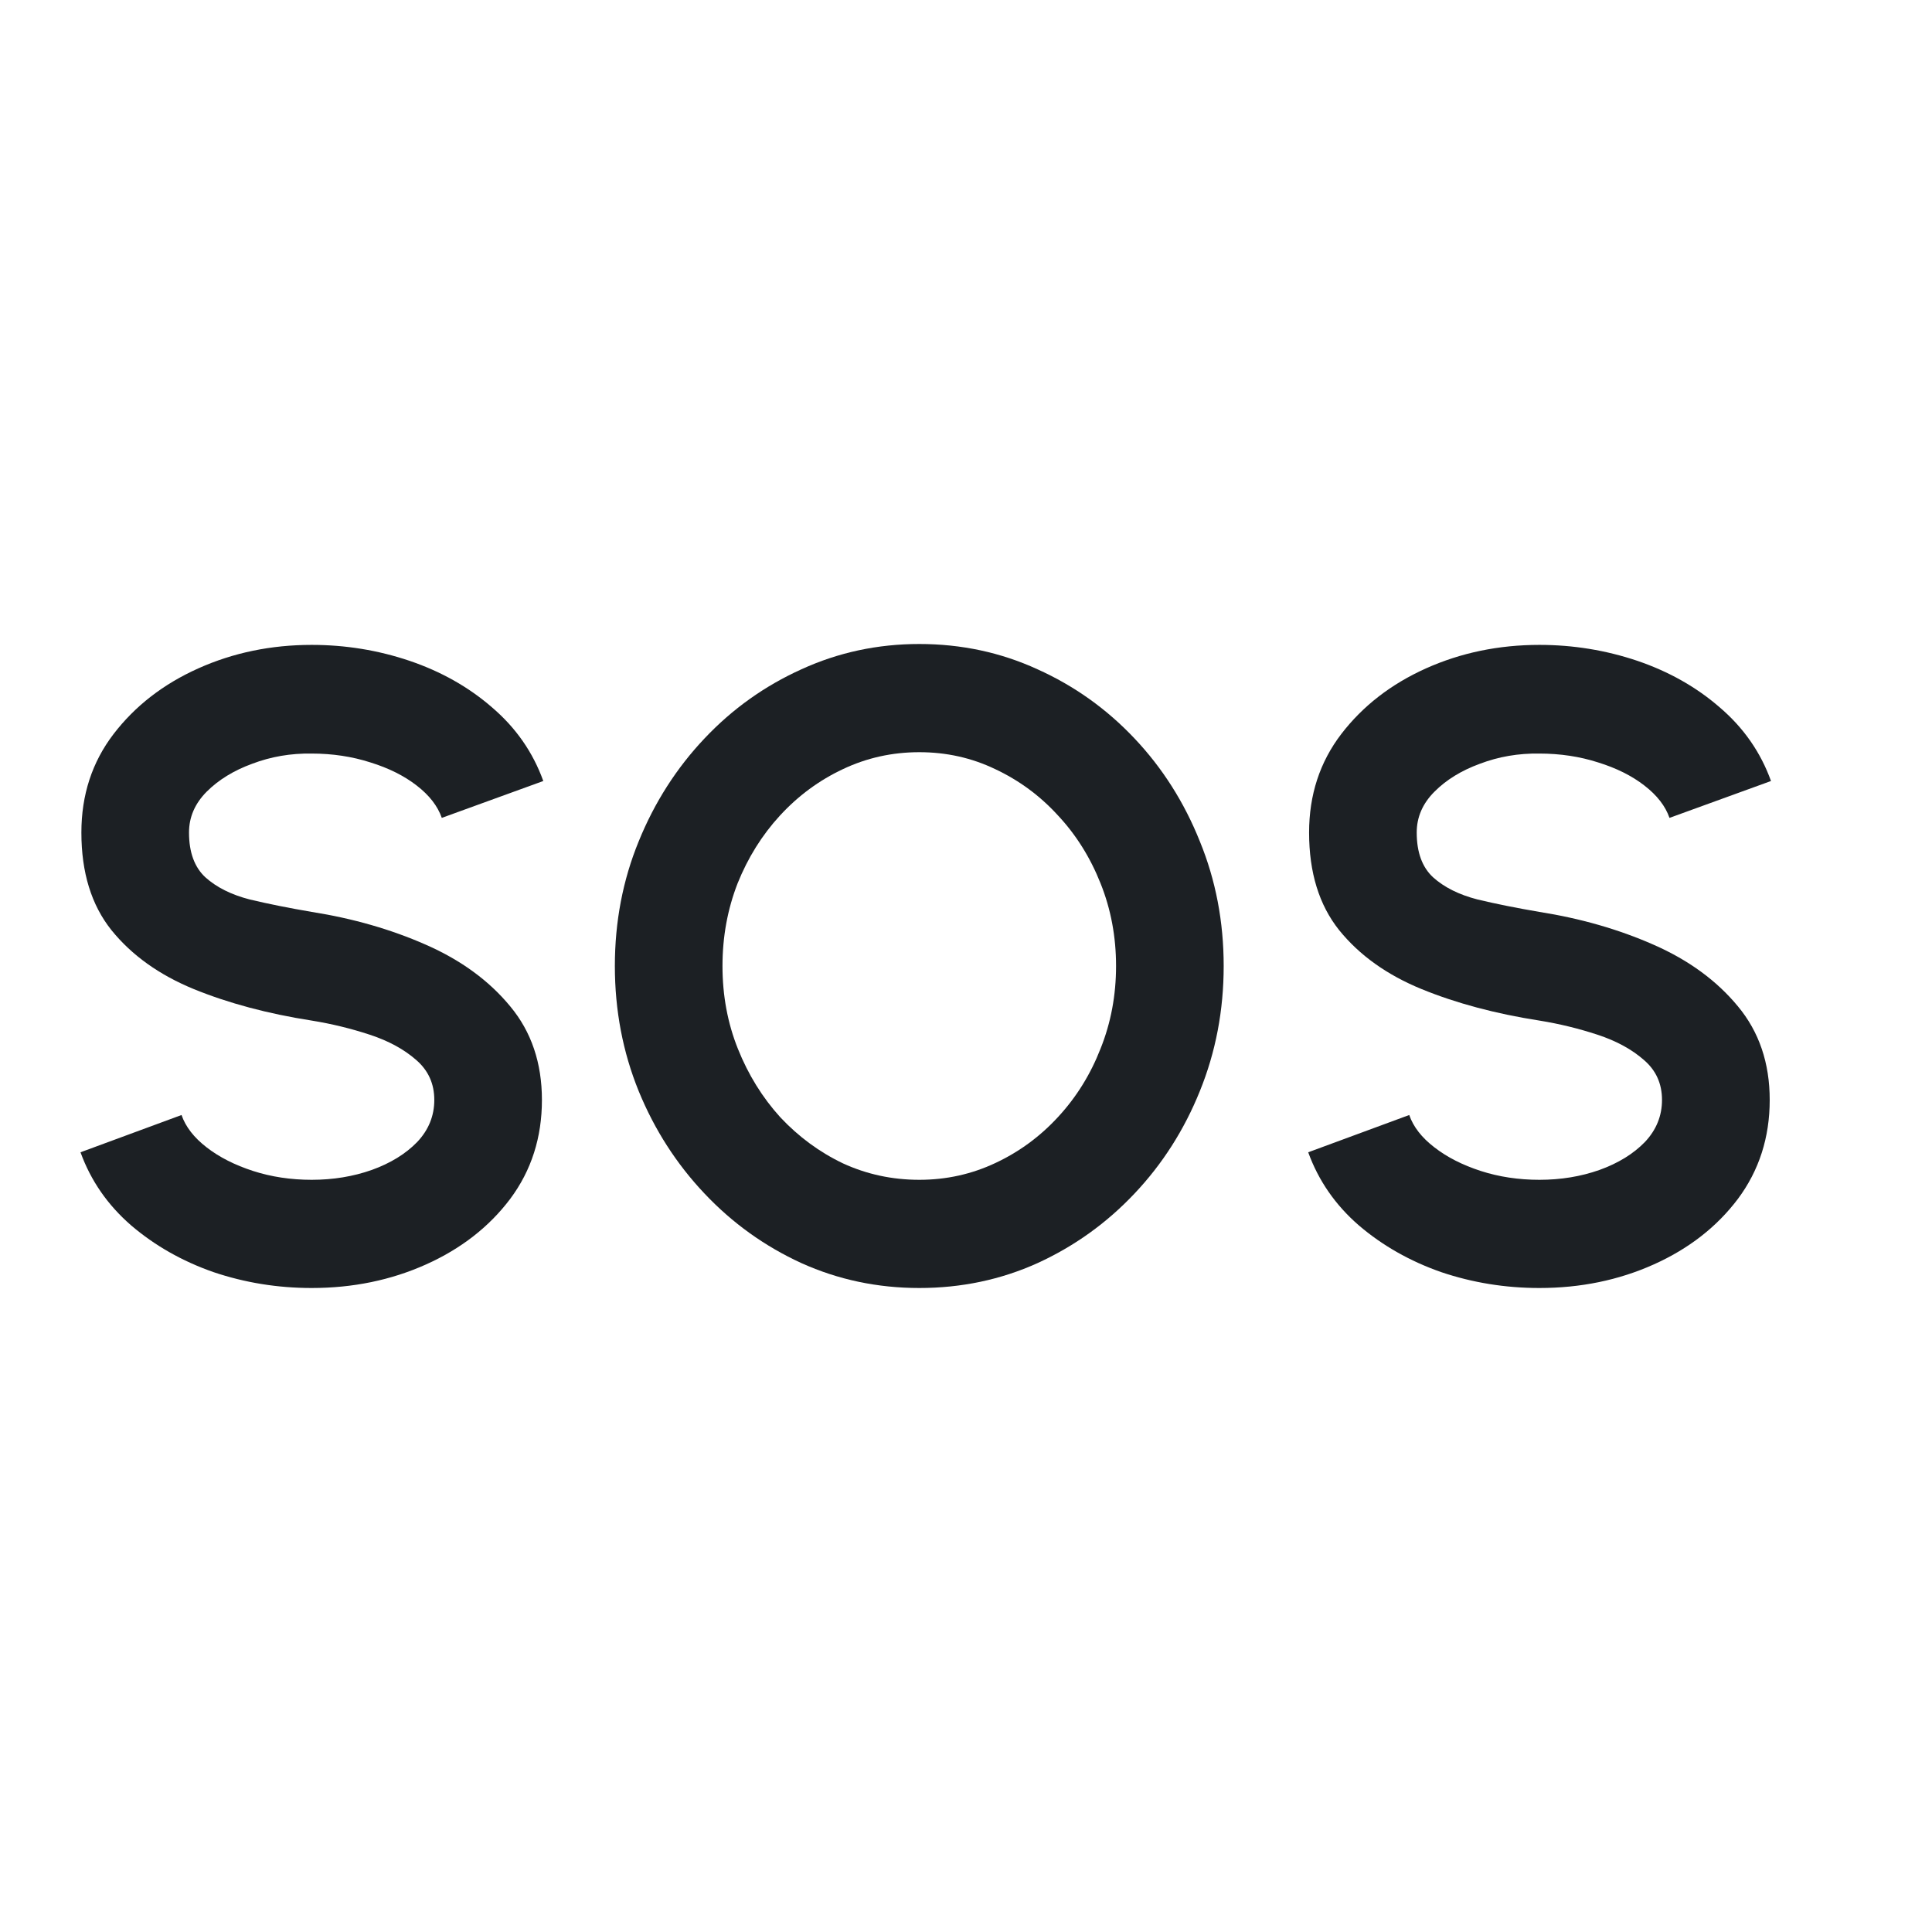 <svg width="24" height="24" viewBox="0 0 24 24" fill="none" xmlns="http://www.w3.org/2000/svg">
<path d="M3.872 16C3.448 16 3.041 15.934 2.65 15.802C2.262 15.666 1.923 15.473 1.63 15.223C1.338 14.97 1.128 14.667 1 14.314L2.255 13.851C2.306 13.998 2.41 14.132 2.567 14.253C2.724 14.375 2.916 14.472 3.143 14.546C3.369 14.619 3.612 14.656 3.872 14.656C4.138 14.656 4.387 14.615 4.617 14.534C4.851 14.45 5.039 14.334 5.182 14.187C5.324 14.037 5.395 13.862 5.395 13.664C5.395 13.462 5.32 13.297 5.171 13.168C5.021 13.036 4.829 12.931 4.595 12.854C4.361 12.777 4.12 12.718 3.872 12.678C3.327 12.593 2.84 12.463 2.408 12.287C1.977 12.11 1.636 11.866 1.384 11.554C1.135 11.242 1.011 10.838 1.011 10.342C1.011 9.875 1.144 9.467 1.411 9.118C1.678 8.77 2.028 8.498 2.463 8.303C2.898 8.108 3.368 8.011 3.872 8.011C4.292 8.011 4.697 8.077 5.088 8.209C5.479 8.342 5.821 8.534 6.113 8.788C6.409 9.041 6.621 9.346 6.749 9.702L5.488 10.16C5.437 10.013 5.333 9.879 5.176 9.758C5.019 9.636 4.827 9.541 4.601 9.471C4.374 9.398 4.131 9.361 3.872 9.361C3.612 9.357 3.366 9.399 3.132 9.488C2.902 9.572 2.714 9.688 2.567 9.835C2.421 9.982 2.348 10.151 2.348 10.342C2.348 10.588 2.416 10.773 2.551 10.898C2.69 11.023 2.874 11.115 3.104 11.174C3.335 11.229 3.59 11.28 3.872 11.328C4.383 11.409 4.856 11.544 5.291 11.736C5.726 11.927 6.075 12.182 6.338 12.501C6.601 12.817 6.732 13.205 6.732 13.664C6.732 14.13 6.601 14.54 6.338 14.893C6.075 15.242 5.726 15.513 5.291 15.708C4.856 15.903 4.383 16 3.872 16Z" fill="#1C2024"/>
<path d="M11.42 16C10.901 16 10.413 15.897 9.956 15.691C9.5 15.482 9.098 15.194 8.751 14.826C8.404 14.459 8.131 14.035 7.934 13.554C7.737 13.069 7.638 12.551 7.638 12C7.638 11.449 7.737 10.933 7.934 10.452C8.131 9.967 8.404 9.541 8.751 9.174C9.098 8.806 9.5 8.52 9.956 8.314C10.413 8.105 10.901 8 11.42 8C11.942 8 12.432 8.105 12.888 8.314C13.345 8.52 13.747 8.806 14.094 9.174C14.441 9.541 14.711 9.967 14.905 10.452C15.102 10.933 15.201 11.449 15.201 12C15.201 12.551 15.102 13.069 14.905 13.554C14.711 14.035 14.441 14.459 14.094 14.826C13.747 15.194 13.345 15.482 12.888 15.691C12.432 15.897 11.942 16 11.42 16ZM11.42 14.656C11.756 14.656 12.072 14.586 12.368 14.446C12.664 14.307 12.923 14.116 13.146 13.873C13.373 13.627 13.548 13.344 13.672 13.025C13.8 12.705 13.864 12.364 13.864 12C13.864 11.636 13.8 11.295 13.672 10.975C13.544 10.652 13.367 10.369 13.14 10.127C12.918 9.884 12.658 9.693 12.362 9.554C12.07 9.414 11.756 9.344 11.42 9.344C11.084 9.344 10.768 9.414 10.472 9.554C10.176 9.693 9.914 9.886 9.688 10.132C9.465 10.375 9.29 10.656 9.162 10.975C9.038 11.295 8.975 11.636 8.975 12C8.975 12.367 9.039 12.711 9.167 13.03C9.295 13.35 9.47 13.633 9.693 13.879C9.92 14.121 10.179 14.312 10.472 14.452C10.768 14.588 11.084 14.656 11.42 14.656Z" fill="#1C2024"/>
<path d="M19.123 16C18.699 16 18.292 15.934 17.901 15.802C17.513 15.666 17.174 15.473 16.881 15.223C16.589 14.97 16.379 14.667 16.251 14.314L17.506 13.851C17.557 13.998 17.661 14.132 17.819 14.253C17.976 14.375 18.167 14.472 18.394 14.546C18.62 14.619 18.863 14.656 19.123 14.656C19.39 14.656 19.638 14.615 19.868 14.534C20.102 14.45 20.29 14.334 20.433 14.187C20.575 14.037 20.646 13.862 20.646 13.664C20.646 13.462 20.572 13.297 20.422 13.168C20.272 13.036 20.08 12.931 19.846 12.854C19.612 12.777 19.371 12.718 19.123 12.678C18.578 12.593 18.091 12.463 17.66 12.287C17.228 12.11 16.887 11.866 16.635 11.554C16.386 11.242 16.262 10.838 16.262 10.342C16.262 9.875 16.395 9.467 16.662 9.118C16.929 8.77 17.28 8.498 17.714 8.303C18.149 8.108 18.619 8.011 19.123 8.011C19.543 8.011 19.948 8.077 20.34 8.209C20.73 8.342 21.072 8.534 21.364 8.788C21.66 9.041 21.872 9.346 22 9.702L20.739 10.16C20.688 10.013 20.584 9.879 20.427 9.758C20.27 9.636 20.078 9.541 19.852 9.471C19.625 9.398 19.382 9.361 19.123 9.361C18.863 9.357 18.617 9.399 18.383 9.488C18.153 9.572 17.965 9.688 17.819 9.835C17.672 9.982 17.599 10.151 17.599 10.342C17.599 10.588 17.667 10.773 17.802 10.898C17.941 11.023 18.125 11.115 18.356 11.174C18.586 11.229 18.841 11.28 19.123 11.328C19.634 11.409 20.107 11.544 20.542 11.736C20.977 11.927 21.326 12.182 21.589 12.501C21.852 12.817 21.984 13.205 21.984 13.664C21.984 14.13 21.852 14.54 21.589 14.893C21.326 15.242 20.977 15.513 20.542 15.708C20.107 15.903 19.634 16 19.123 16Z" fill="#1C2024"/>
</svg>
